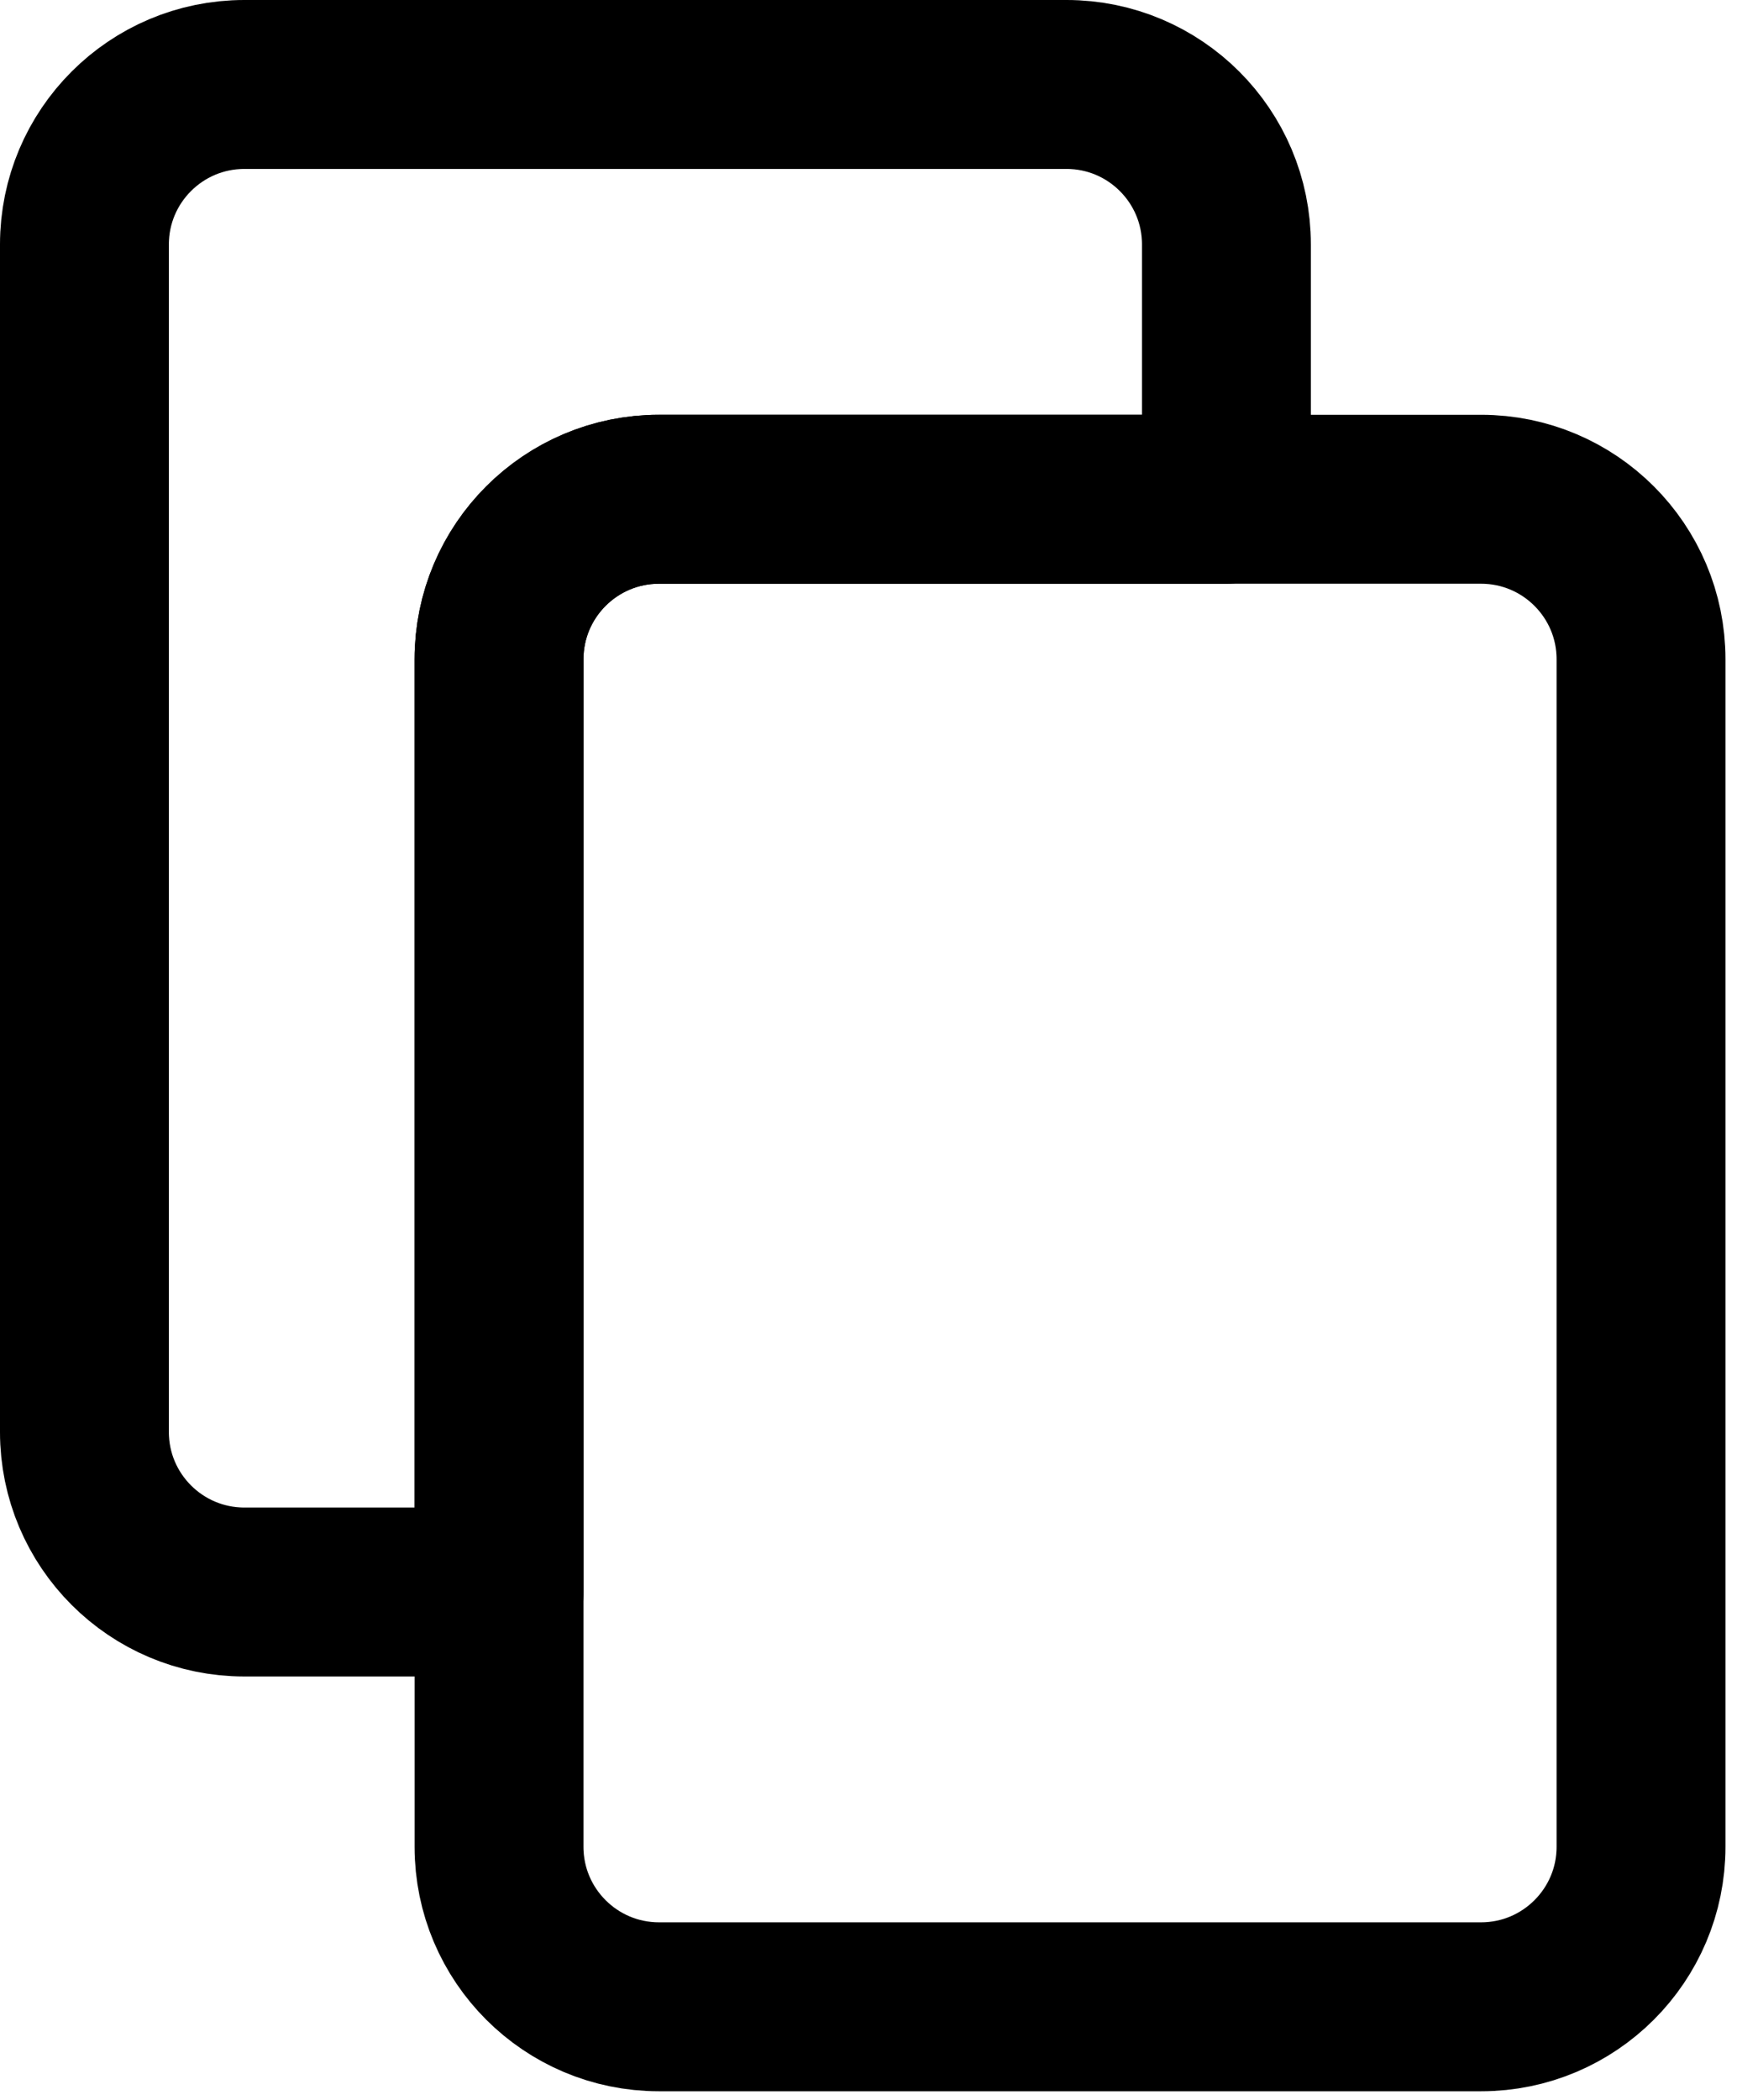 <?xml version="1.0" encoding="UTF-8" standalone="no"?><!DOCTYPE svg PUBLIC "-//W3C//DTD SVG 1.1//EN" "http://www.w3.org/Graphics/SVG/1.1/DTD/svg11.dtd">
<svg width="100%" height="100%" viewBox="0 0 144 174" version="1.1" xmlns="http://www.w3.org/2000/svg" xmlns:xlink="http://www.w3.org/1999/xlink" xml:space="preserve" xmlns:serif="http://www.serif.com/" style="fill-rule:evenodd;clip-rule:evenodd;stroke-linecap:round;stroke-linejoin:round;stroke-miterlimit:1.5;"><path d="M136.044,54.625c-0,-7.316 -5.939,-13.255 -13.255,-13.255l-68.164,0c-7.316,0 -13.255,5.939 -13.255,13.255l0,98.407c0,7.315 5.939,13.254 13.255,13.254l68.164,0c7.316,0 13.255,-5.939 13.255,-13.254l-0,-98.407Z" style="fill:#fff;fill-opacity:0;stroke:#000;stroke-width:14px;"/><path d="M41.37,131.916l0,-77.291c0,-7.316 5.939,-13.255 13.255,-13.255l47.048,0l0,-21.116c0,-7.315 -5.939,-13.254 -13.254,-13.254l-68.165,-0c-7.315,-0 -13.254,5.939 -13.254,13.254l0,98.408c0,7.315 5.939,13.254 13.254,13.254l21.116,0Z" style="fill:#fff;fill-opacity:0;stroke:#000;stroke-width:14px;"/></svg>